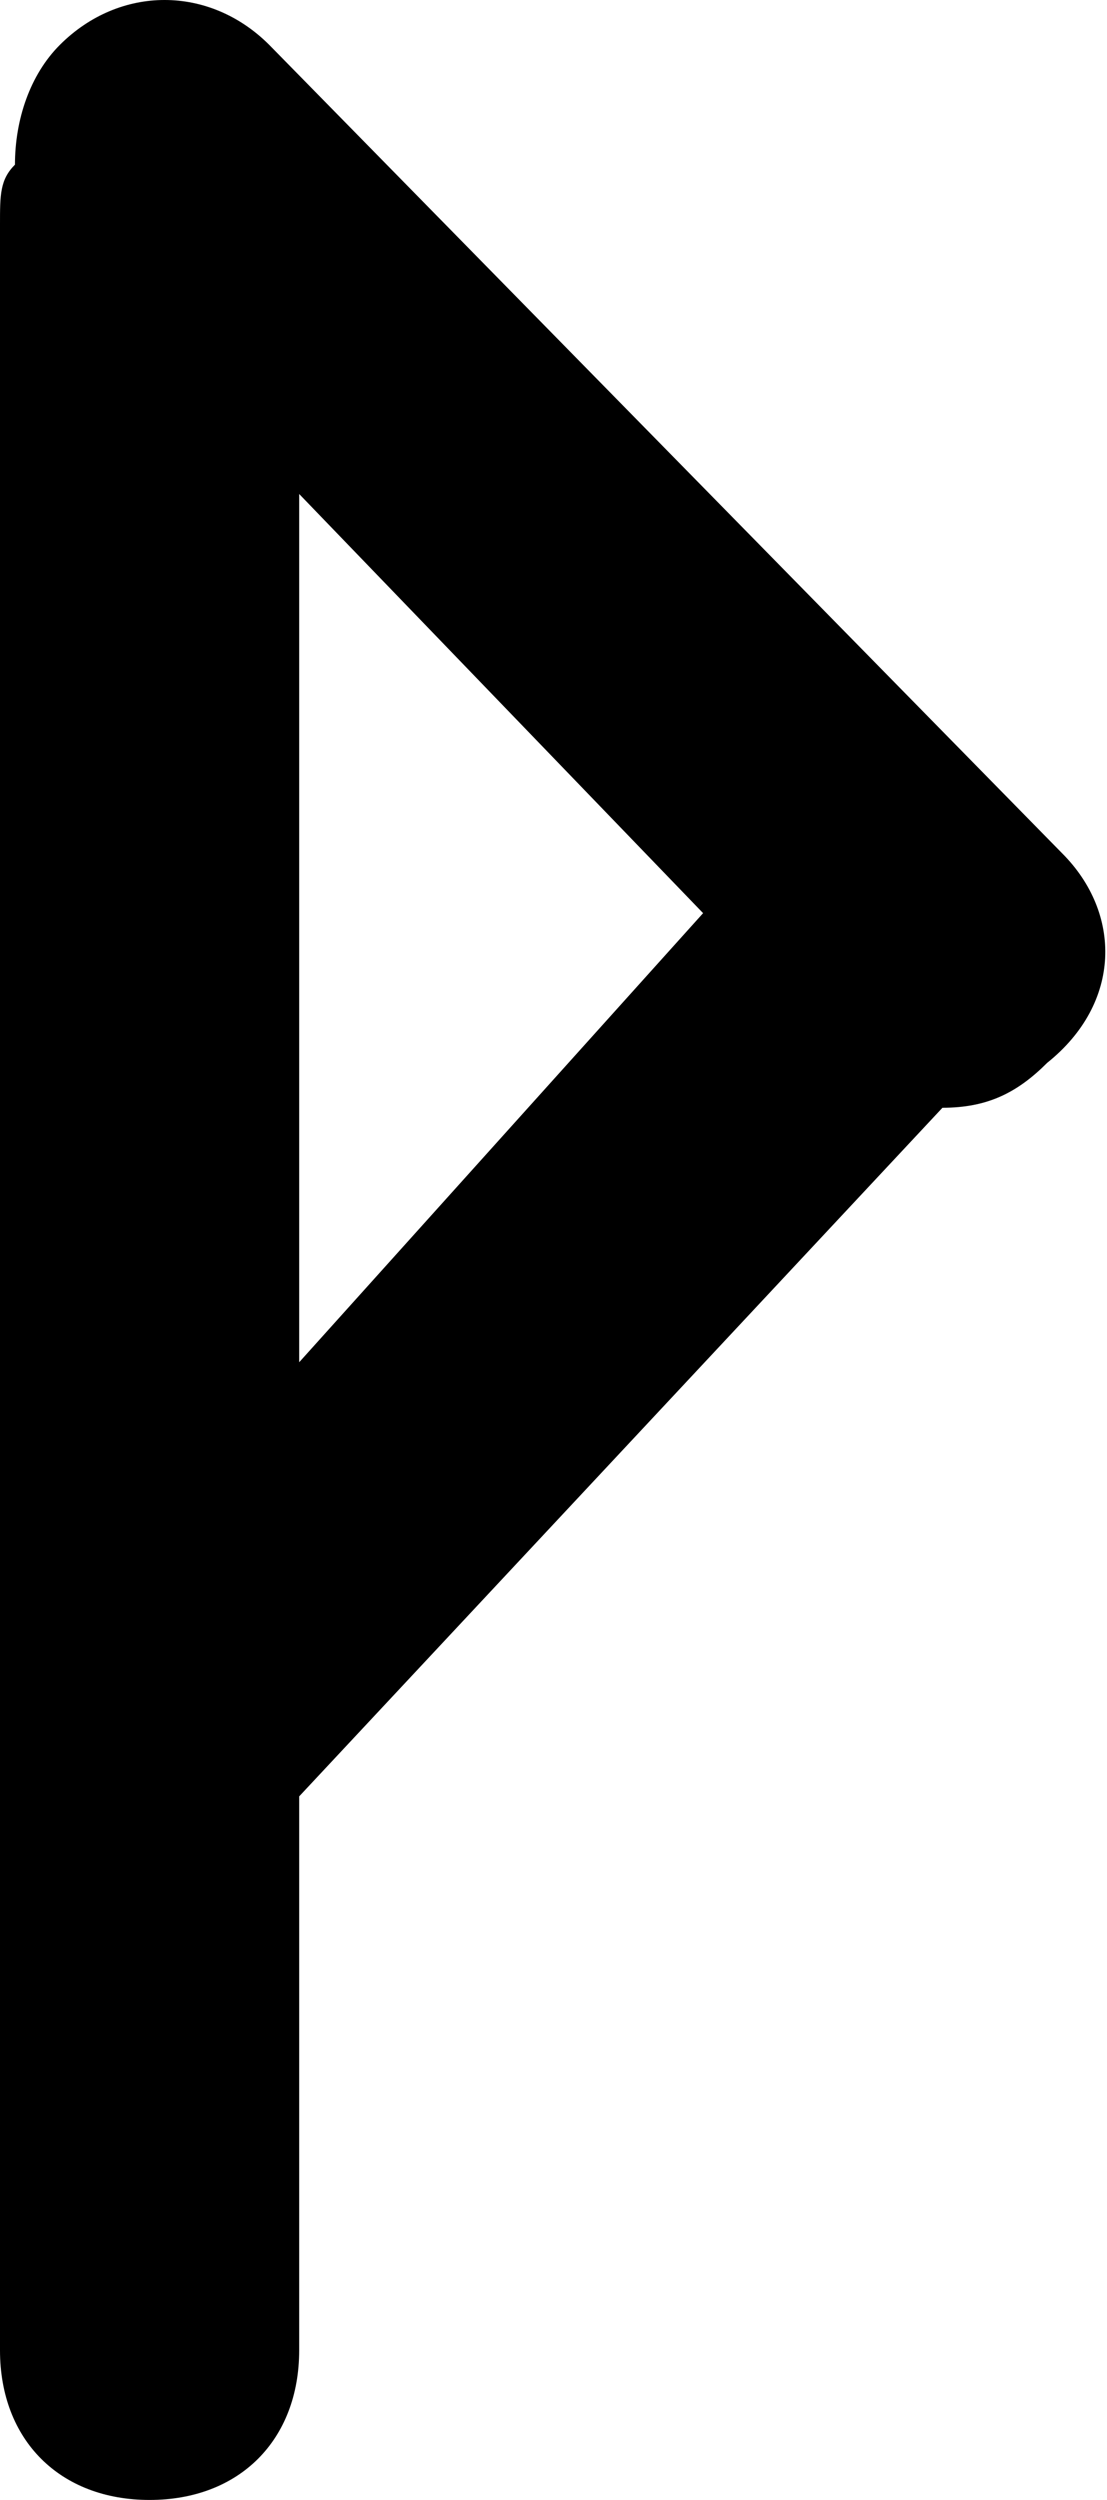 <?xml version="1.0" encoding="utf-8"?>
<!-- Generator: Adobe Illustrator 23.0.3, SVG Export Plug-In . SVG Version: 6.00 Build 0)  -->
<svg version="1.1" id="Layer_1" xmlns="http://www.w3.org/2000/svg" xmlns:xlink="http://www.w3.org/1999/xlink" x="0px" y="0px"
	 viewBox="0 0 7.4 16.7" style="enable-background:new 0 0 7.4 16.7;" xml:space="preserve">
<path d="M7.1,5.7L1.8,0.3c-0.4-0.4-1-0.4-1.4,0C0.2,0.5,0.1,0.8,0.1,1.1C0,1.2,0,1.3,0,1.5v14.2c0,0.6,0.4,1,1,1s1-0.4,1-1V12
	l4.3-4.6c0,0,0,0,0,0c0.3,0,0.5-0.1,0.7-0.3C7.5,6.7,7.5,6.1,7.1,5.7z M2,3.3l2.7,2.8L2,9.1V3.3z"/>
</svg>
